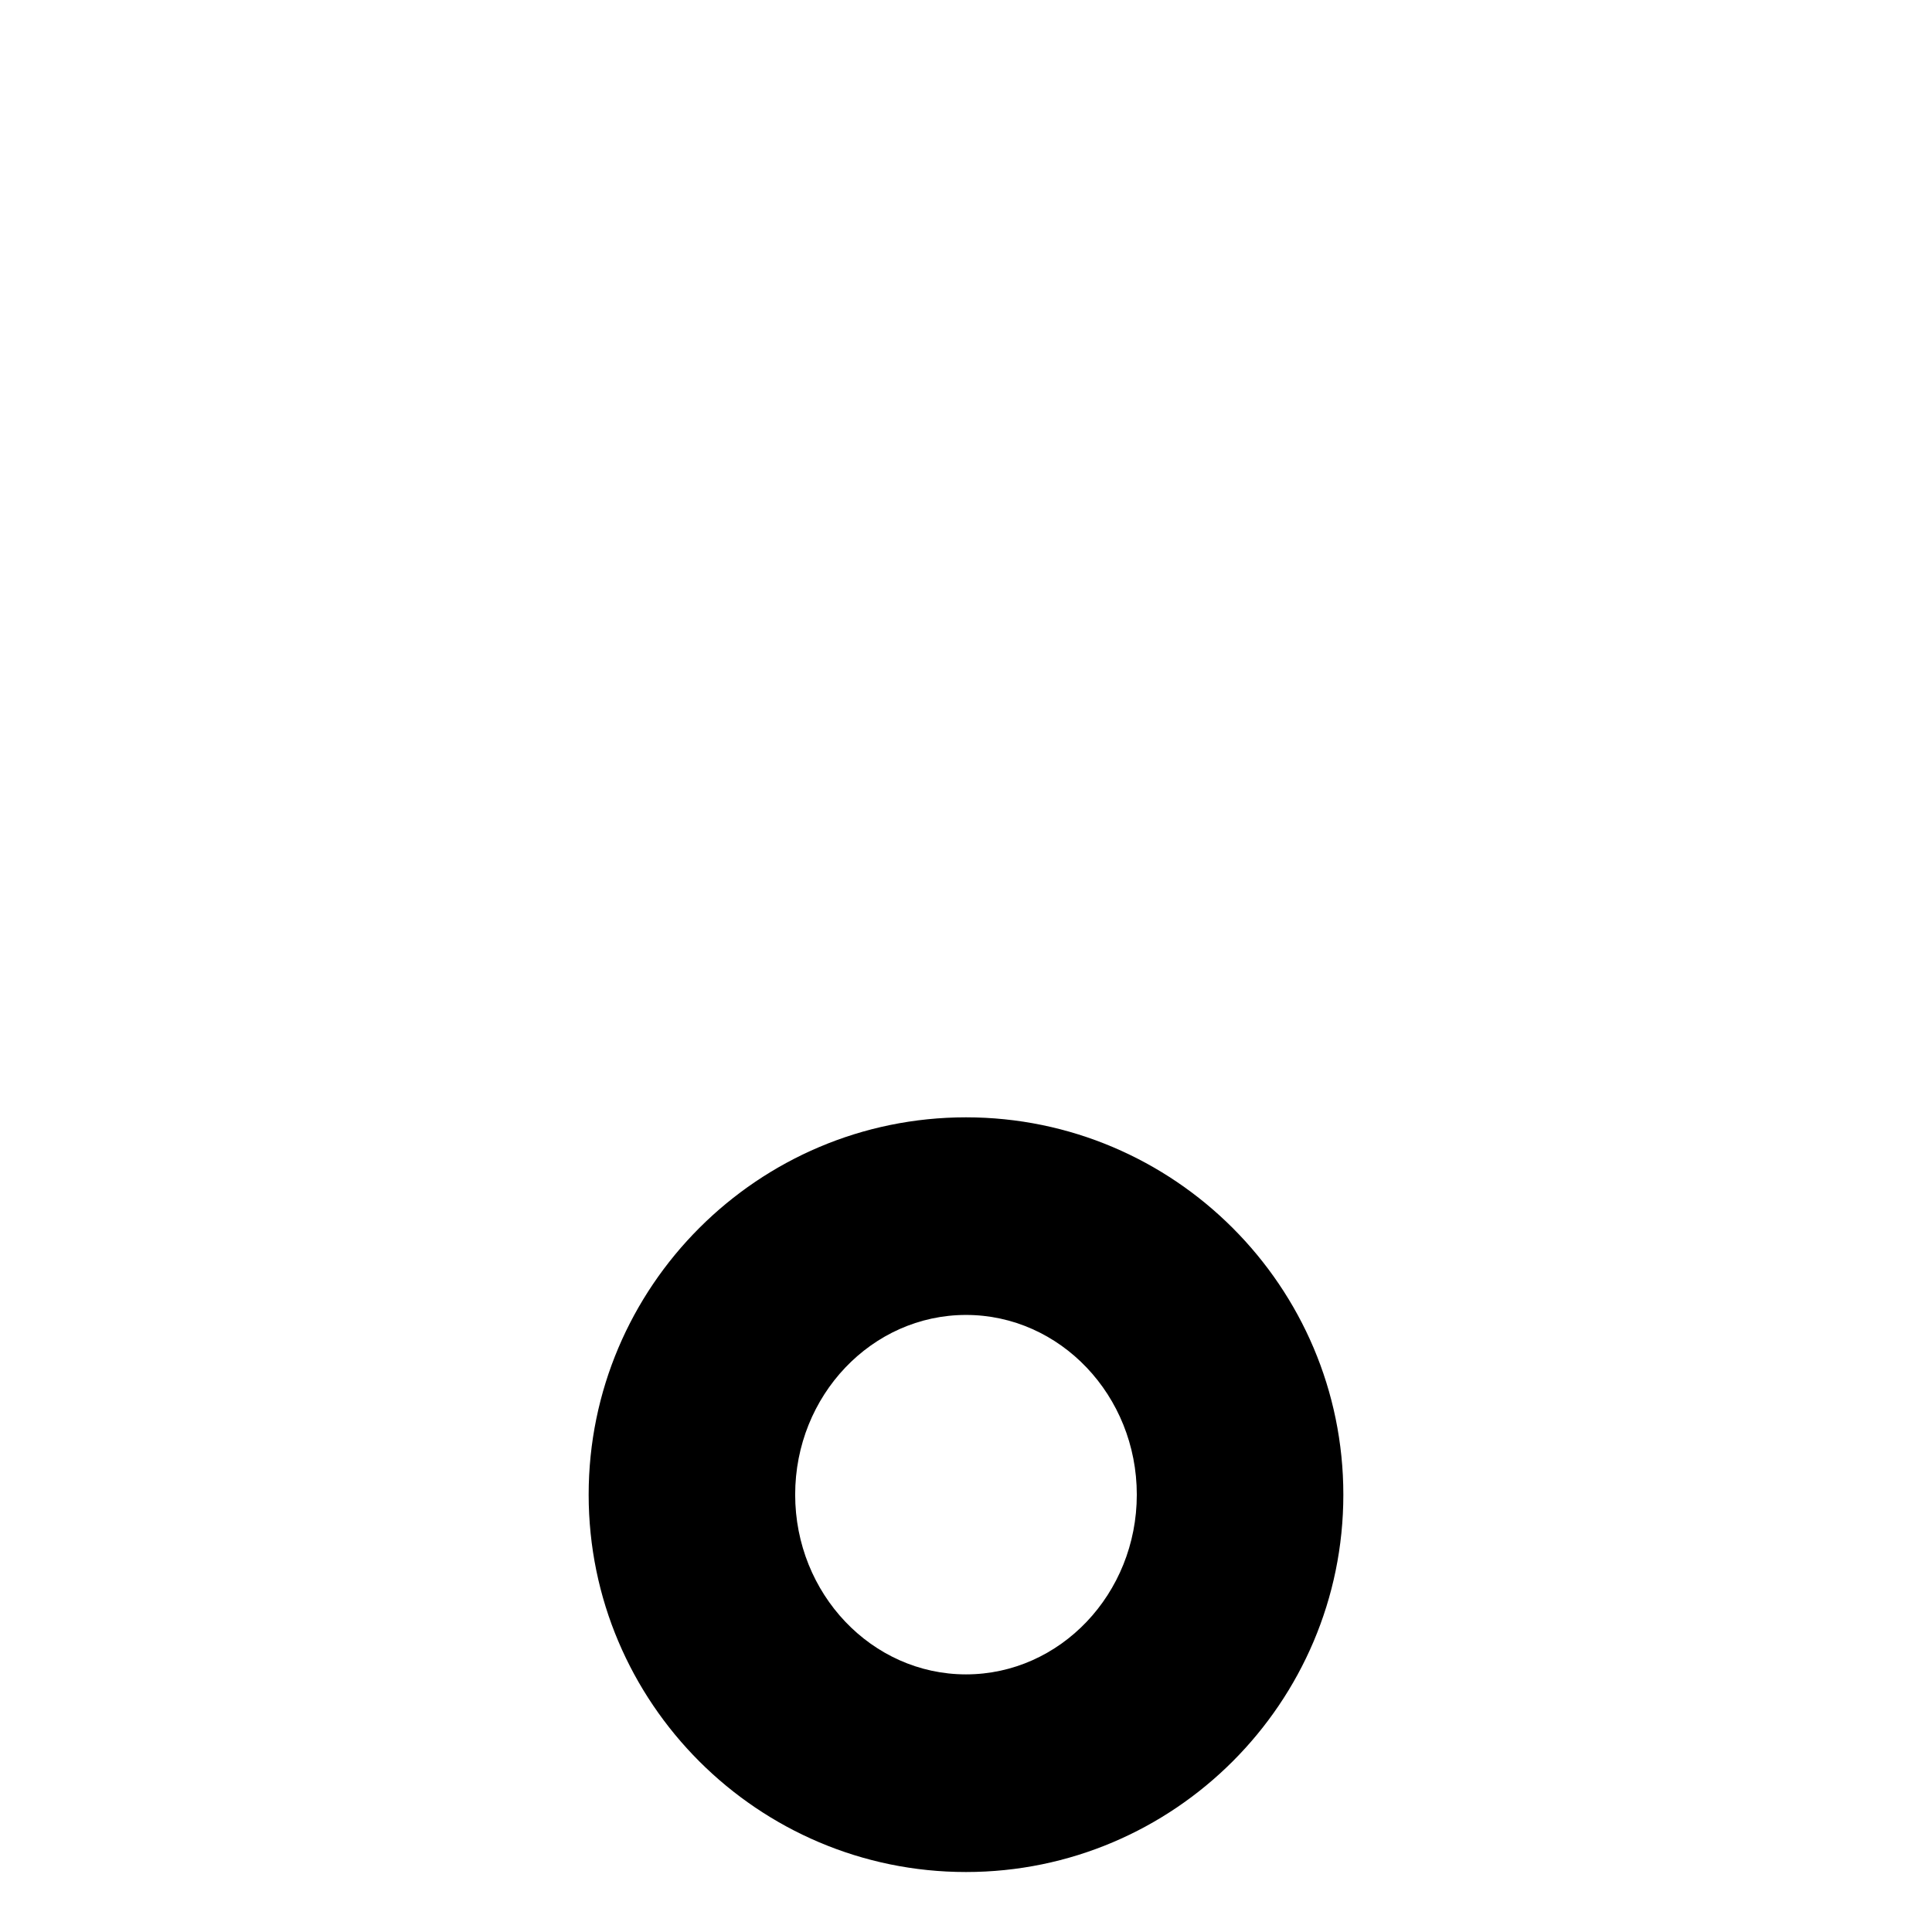 <?xml version="1.0" encoding="utf-8"?>
<!-- Generator: Adobe Illustrator 17.0.0, SVG Export Plug-In . SVG Version: 6.00 Build 0)  -->
<!DOCTYPE svg PUBLIC "-//W3C//DTD SVG 1.1//EN" "http://www.w3.org/Graphics/SVG/1.1/DTD/svg11.dtd">
<svg version="1.1" id="Calque_1" xmlns="http://www.w3.org/2000/svg" xmlns:xlink="http://www.w3.org/1999/xlink" x="0px" y="0px"
	 width="64px" height="64px" viewBox="0 0 64 64" enable-background="new 0 0 64 64" xml:space="preserve">
<path d="M32,62.013c-6.893,0-12.5-5.608-12.5-12.5s5.607-12.5,12.5-12.5c6.892,0,12.5,5.608,12.5,12.5S38.892,62.013,32,62.013z
	 M32,43.559c-3.12,0-5.659,2.67-5.659,5.953S28.88,55.466,32,55.466s5.658-2.67,5.658-5.953S35.12,43.559,32,43.559z"/>
<g>
</g>
<g>
</g>
<g>
</g>
<g>
</g>
<g>
</g>
<g>
</g>
<g>
</g>
<g>
</g>
<g>
</g>
<g>
</g>
<g>
</g>
<g>
</g>
<g>
</g>
<g>
</g>
<g>
</g>
</svg>
